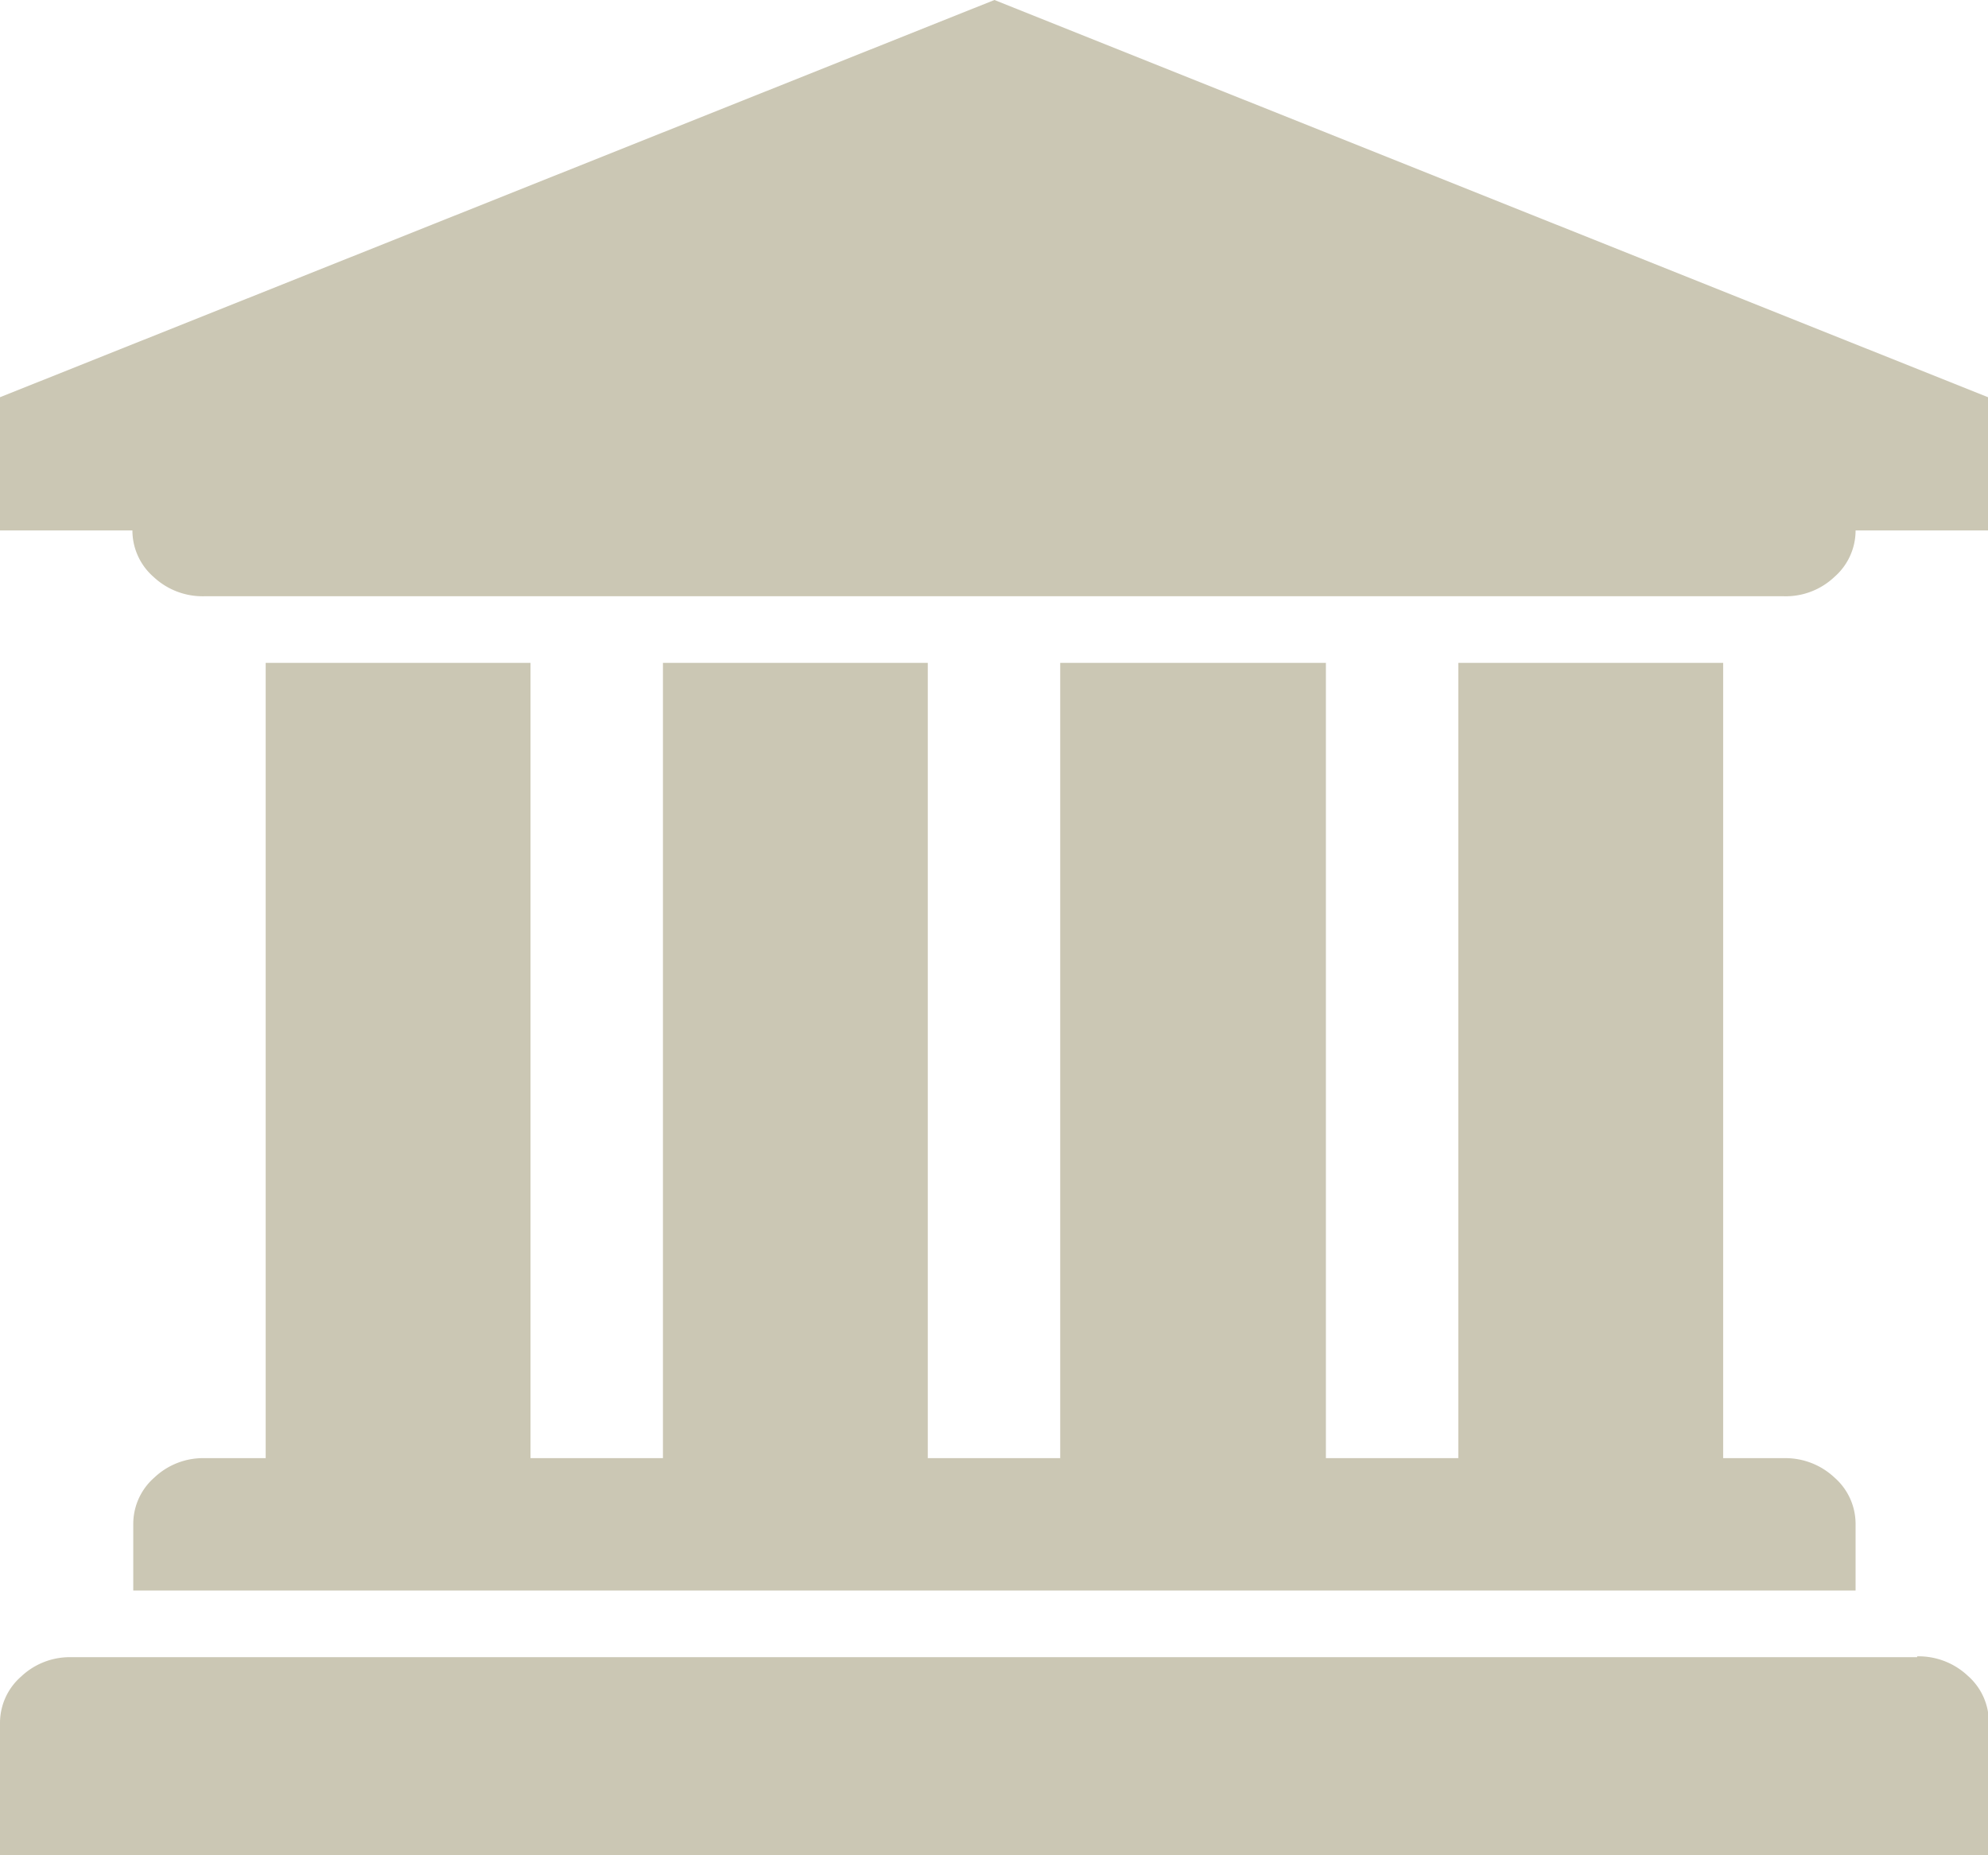 <svg id="bank" xmlns="http://www.w3.org/2000/svg" width="23.57" height="22" viewBox="0 0 23.57 22"><defs><style>.cls-1{fill:#cbc7b4;}</style></defs><title>bank</title><path class="cls-1" d="M11.87,0L23.65,4.71V6.29H22.08a0.73,0.73,0,0,1-.25.55,0.84,0.84,0,0,1-.6.23H2.5a0.85,0.85,0,0,1-.6-0.23,0.73,0.73,0,0,1-.25-0.55H0.08V4.71ZM3.23,7.86H6.37v9.43H7.94V7.86h3.14v9.43h1.57V7.86H15.8v9.43h1.57V7.86h3.14v9.43h0.72a0.85,0.85,0,0,1,.6.23,0.73,0.73,0,0,1,.25.55v0.79H1.66V18.07a0.73,0.73,0,0,1,.25-0.55,0.84,0.84,0,0,1,.6-0.23H3.23V7.86h0ZM22.81,19.64a0.85,0.85,0,0,1,.6.23,0.73,0.73,0,0,1,.25.55V22H0.08V20.43a0.73,0.73,0,0,1,.25-0.55,0.84,0.84,0,0,1,.6-0.23H22.81Z" transform="translate(-0.08)"/></svg>